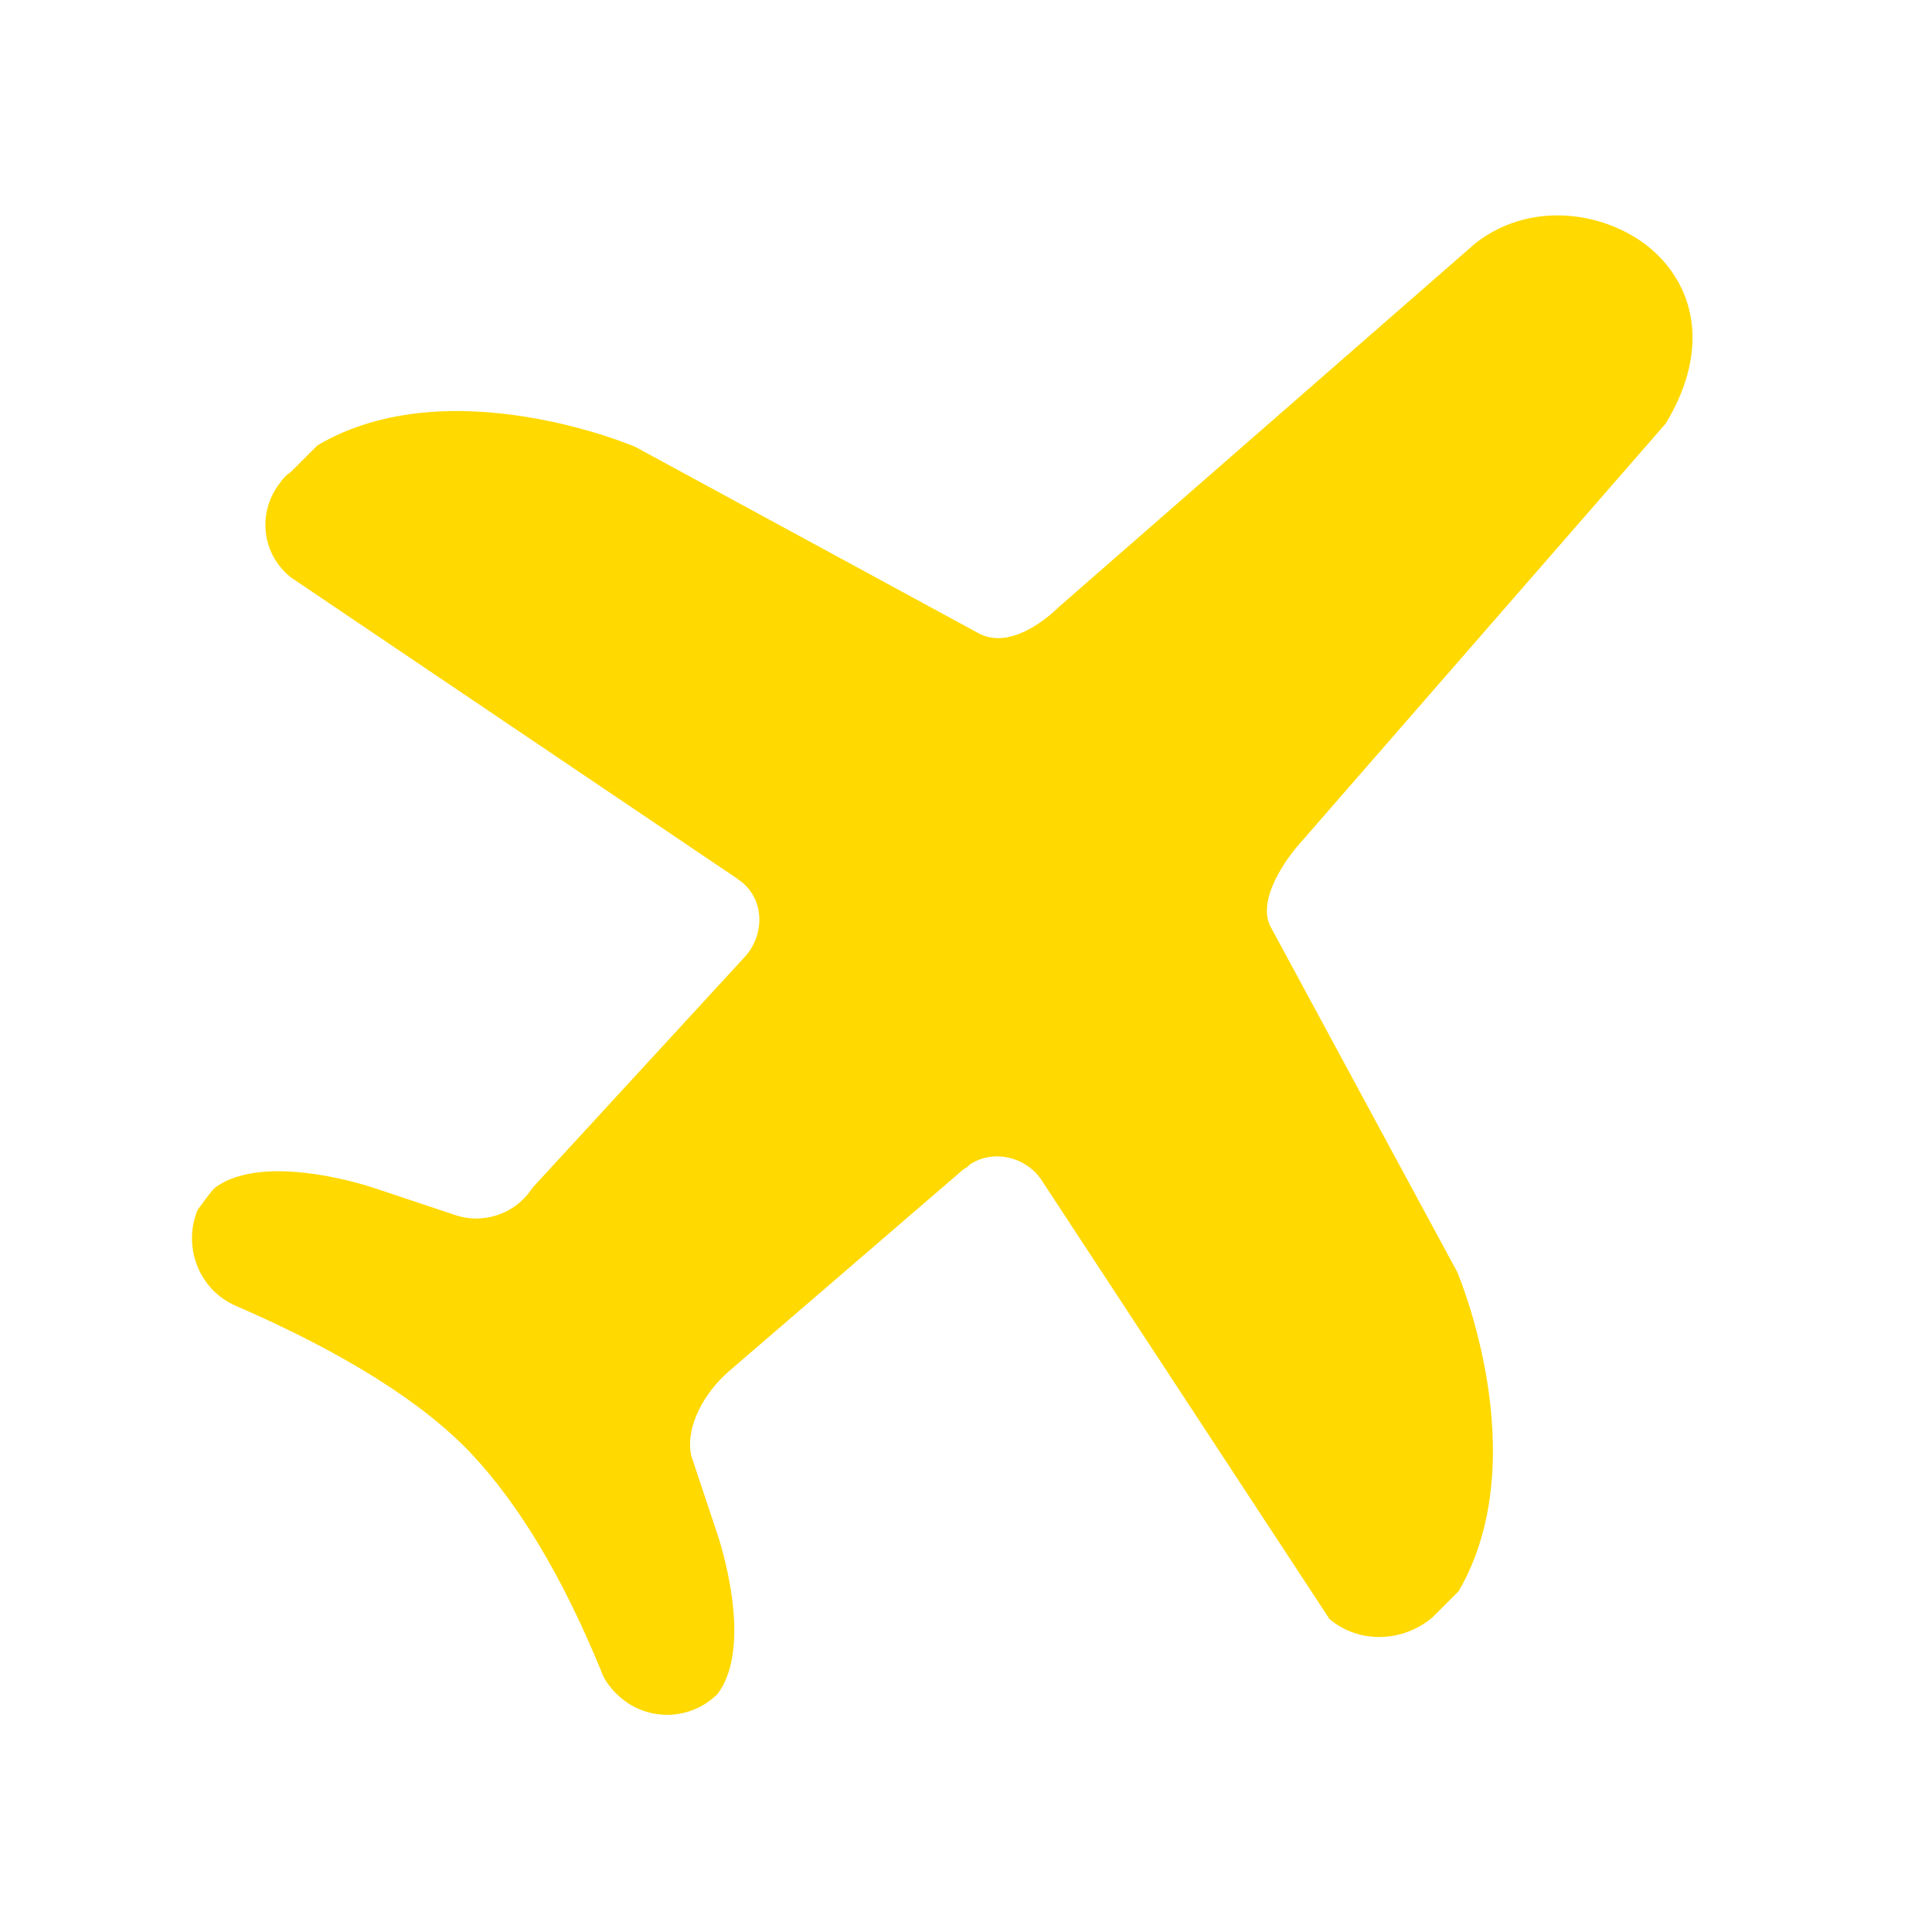 <?xml version="1.0" encoding="utf-8"?>
<!-- Generator: Adobe Illustrator 19.0.0, SVG Export Plug-In . SVG Version: 6.00 Build 0)  -->
<svg version="1.1" id="图层_1" xmlns="http://www.w3.org/2000/svg" xmlns:xlink="http://www.w3.org/1999/xlink" x="0px" y="0px"
	 viewBox="-6948.1 4189.9 124.1 124.1" style="enable-background:new -6948.1 4189.9 124.1 124.1;" xml:space="preserve">
<style type="text/css">
	.st0{fill:#FFD900;}
</style>
<path class="st0" d="M-6934.3,4266.2c3.2-2.4,10.2,0,10.2,0l5.1,1.7c1.9,0.7,4,0,5.1-1.7l13.7-14.9c1.2-1.4,1.2-3.5-0.2-4.7
	c-0.1-0.1-0.3-0.2-0.4-0.3l-28.6-19.3c-1.9-1.5-2.2-4.2-0.7-6.1c0.2-0.3,0.4-0.5,0.7-0.7l1.7-1.7c8.5-5,20.4,0.1,20.4,0.1l22.1,12
	c2.3,1.2,5.1-1.7,5.1-1.7l26.8-23.4c3.9-3,9.1-1.8,11.7,0.8c2.6,2.6,3.1,6.5,0.5,10.8l-23.7,27.2c0,0-2.7,3.1-1.7,5.1l12,22.2
	c0,0,5.1,11.9,0.1,20.5l-1.7,1.7c-1.9,1.6-4.7,1.7-6.6,0.1l-18.5-28.2c-1-1.5-3.1-2-4.6-1c-0.1,0.1-0.2,0.2-0.4,0.3l-15.1,13
	c-1.5,1.3-2.8,3.5-2.4,5.4l1.7,5.1c0,0,2.4,7,0,10.2c-1.8,1.8-4.7,1.8-6.5,0c-0.4-0.4-0.8-0.9-1-1.5c-2.5-6.1-5.3-10.7-8.3-13.9
	c-3.1-3.3-8.2-6.5-15.1-9.5c-2.4-1-3.5-3.8-2.5-6.2C-6935,4267.1-6934.7,4266.6-6934.3,4266.2L-6934.3,4266.2z"/>
</svg>
